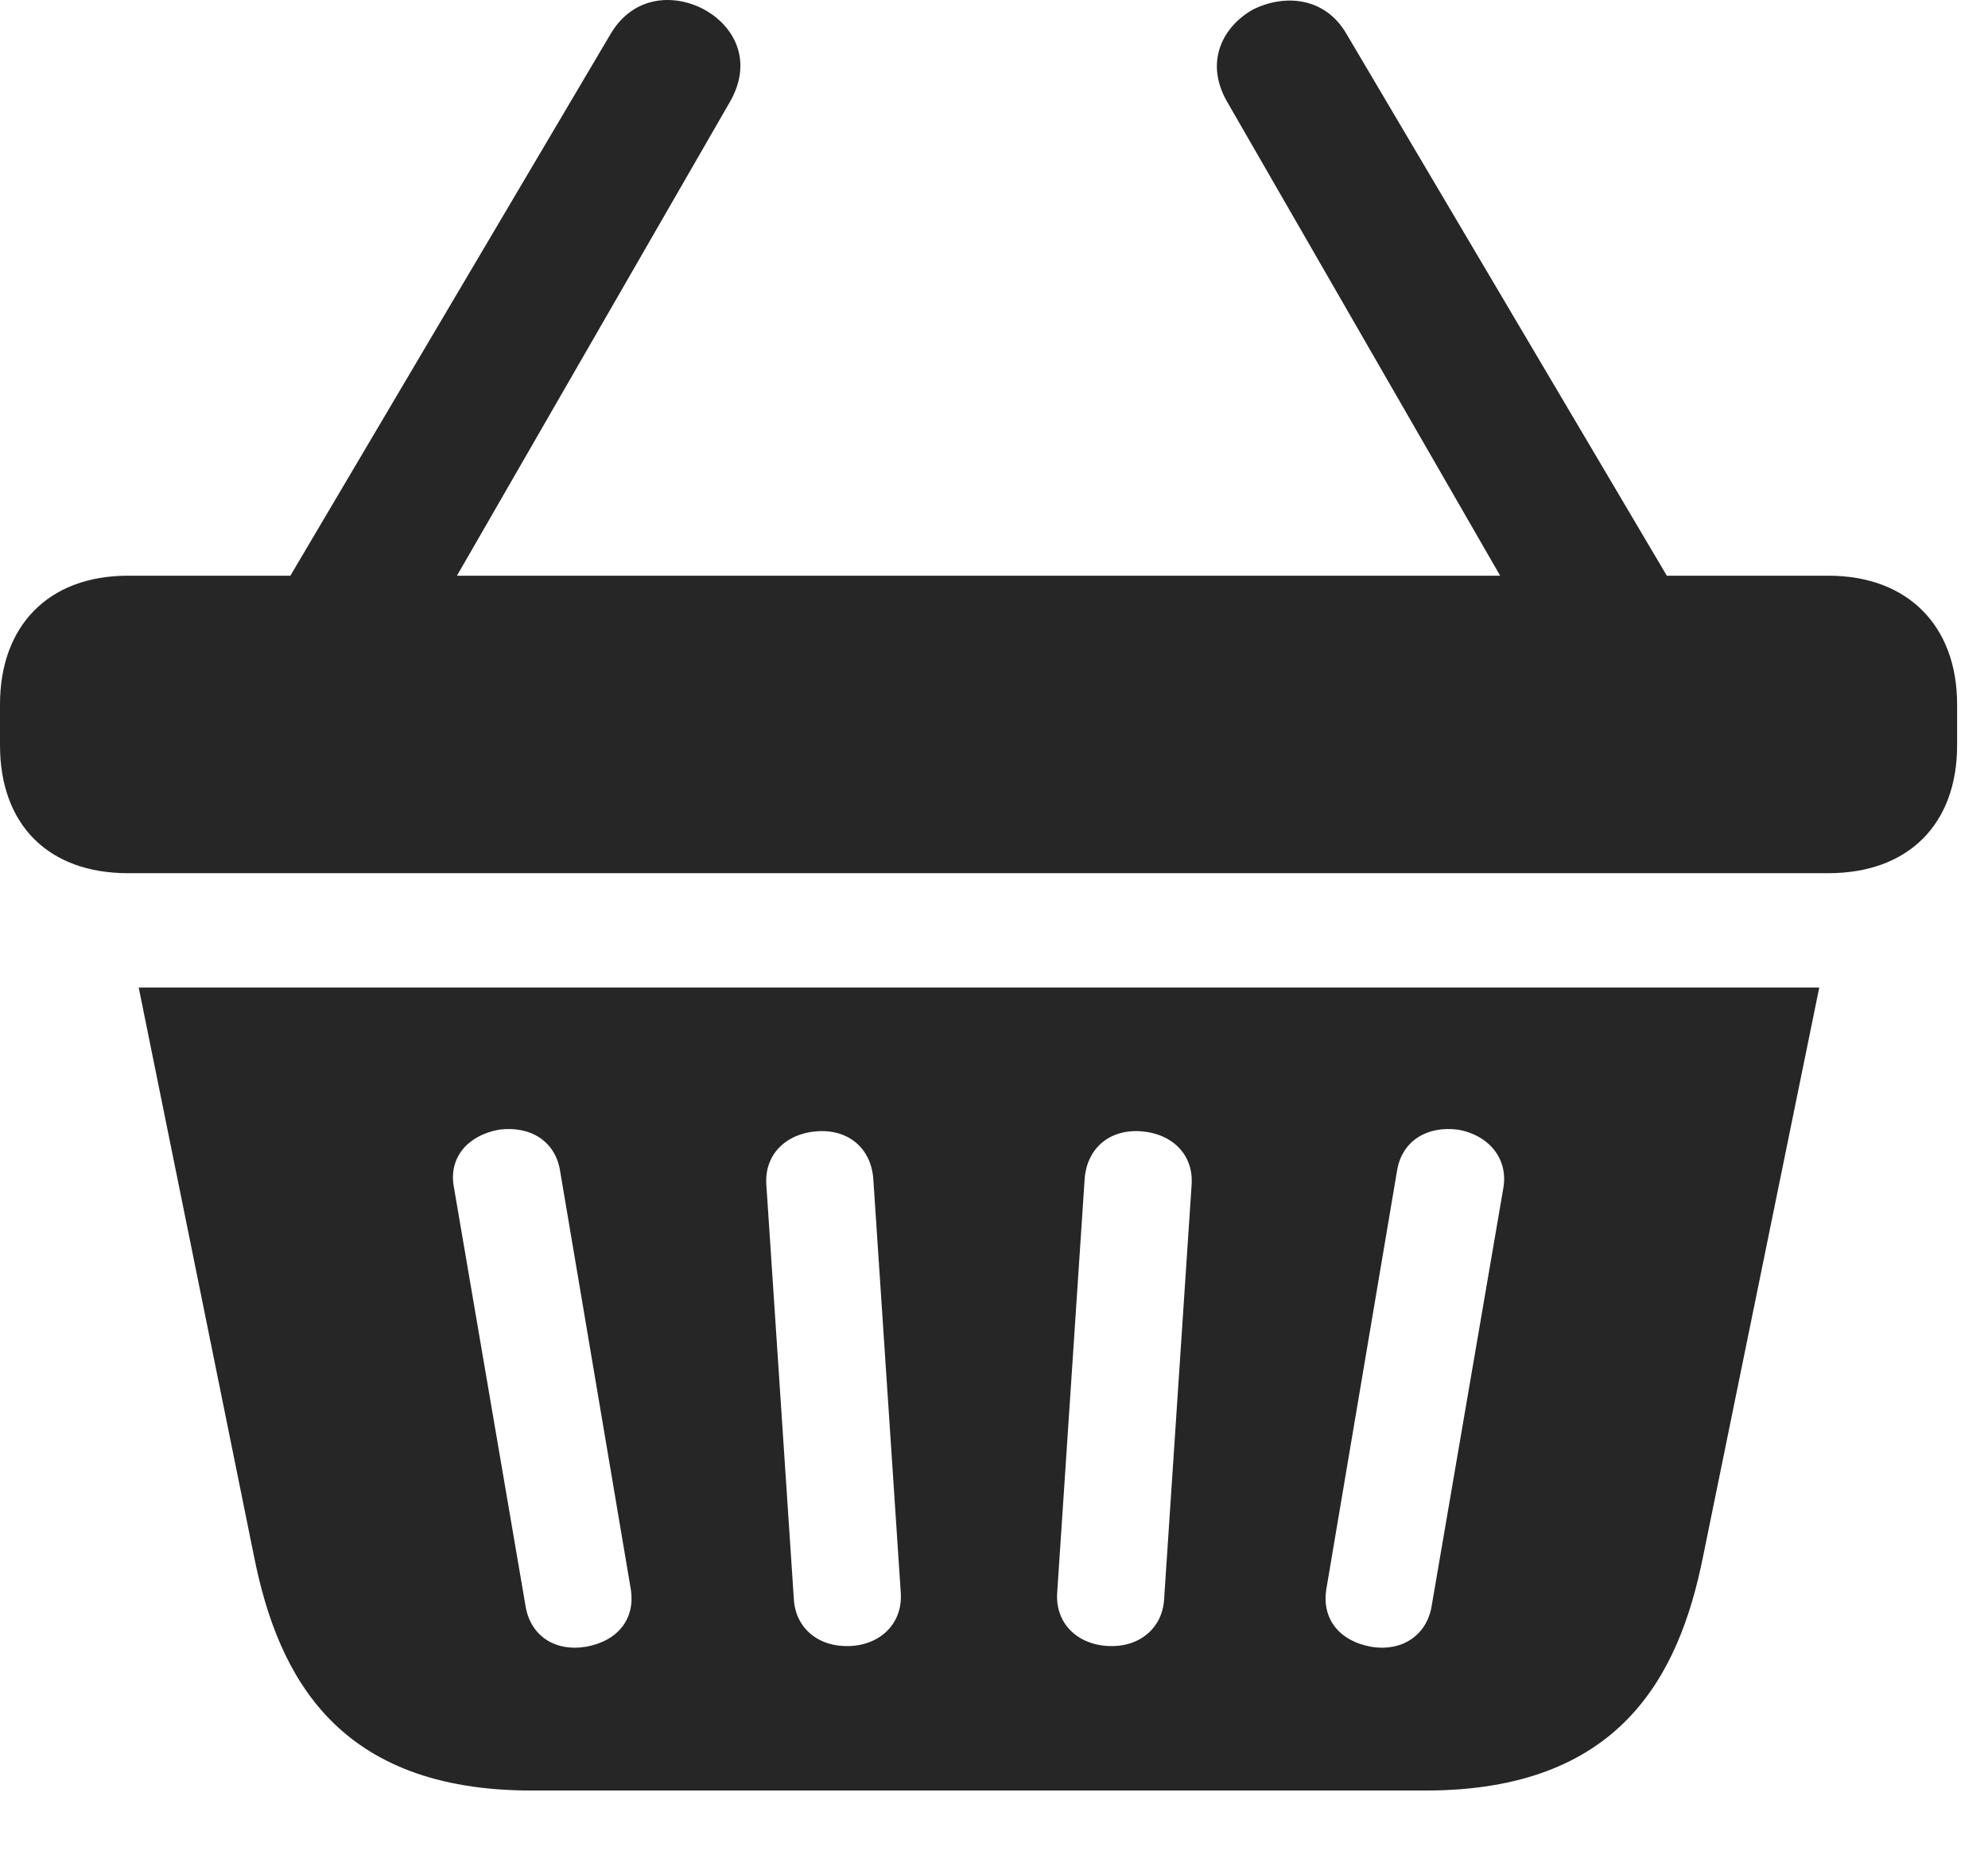 <?xml version="1.0" encoding="UTF-8"?>
<!--Generator: Apple Native CoreSVG 326-->
<!DOCTYPE svg
PUBLIC "-//W3C//DTD SVG 1.1//EN"
       "http://www.w3.org/Graphics/SVG/1.1/DTD/svg11.dtd">
<svg version="1.1" xmlns="http://www.w3.org/2000/svg" xmlns:xlink="http://www.w3.org/1999/xlink" viewBox="0 0 23.232 21.808">
 <g>
  <rect height="21.808" opacity="0" width="23.232" x="0" y="0"/>
  <path d="M0 8.711C0 9.639 0.566 10.206 1.494 10.206L21.367 10.206C22.295 10.206 22.871 9.639 22.871 8.711L22.871 8.233C22.871 7.315 22.295 6.729 21.367 6.729L1.494 6.729C0.566 6.729 0 7.315 0 8.233ZM6.211 20.928L16.66 20.928C18.916 20.928 19.619 19.61 19.902 18.194L21.26 11.543L1.621 11.543L2.969 18.194C3.252 19.61 3.955 20.928 6.211 20.928ZM6.846 19.248C6.475 19.307 6.201 19.112 6.143 18.78L5.303 13.868C5.244 13.536 5.459 13.272 5.83 13.204C6.201 13.155 6.484 13.34 6.543 13.672L7.373 18.584C7.422 18.916 7.227 19.18 6.846 19.248ZM9.941 19.239C9.57 19.258 9.297 19.034 9.277 18.692L8.955 13.838C8.936 13.496 9.18 13.252 9.541 13.223C9.922 13.194 10.176 13.428 10.205 13.77L10.527 18.623C10.547 18.965 10.303 19.219 9.941 19.239ZM12.949 19.239C12.578 19.219 12.334 18.965 12.354 18.623L12.676 13.77C12.705 13.428 12.959 13.194 13.34 13.223C13.701 13.252 13.945 13.496 13.926 13.838L13.604 18.692C13.584 19.034 13.31 19.258 12.949 19.239ZM16.025 19.248C15.645 19.18 15.449 18.916 15.498 18.584L16.328 13.672C16.387 13.34 16.67 13.155 17.041 13.204C17.412 13.272 17.627 13.555 17.568 13.887L16.729 18.78C16.67 19.112 16.387 19.307 16.025 19.248ZM3.145 7.149L5.098 7.149L8.535 1.182C8.799 0.713 8.584 0.303 8.223 0.108C7.871-0.078 7.402-0.048 7.139 0.391ZM17.773 7.149L19.727 7.149L15.732 0.391C15.479-0.039 15.01-0.068 14.648 0.108C14.297 0.303 14.072 0.713 14.336 1.182Z" fill="black" fill-opacity="0.85"/>
 </g>
</svg>
